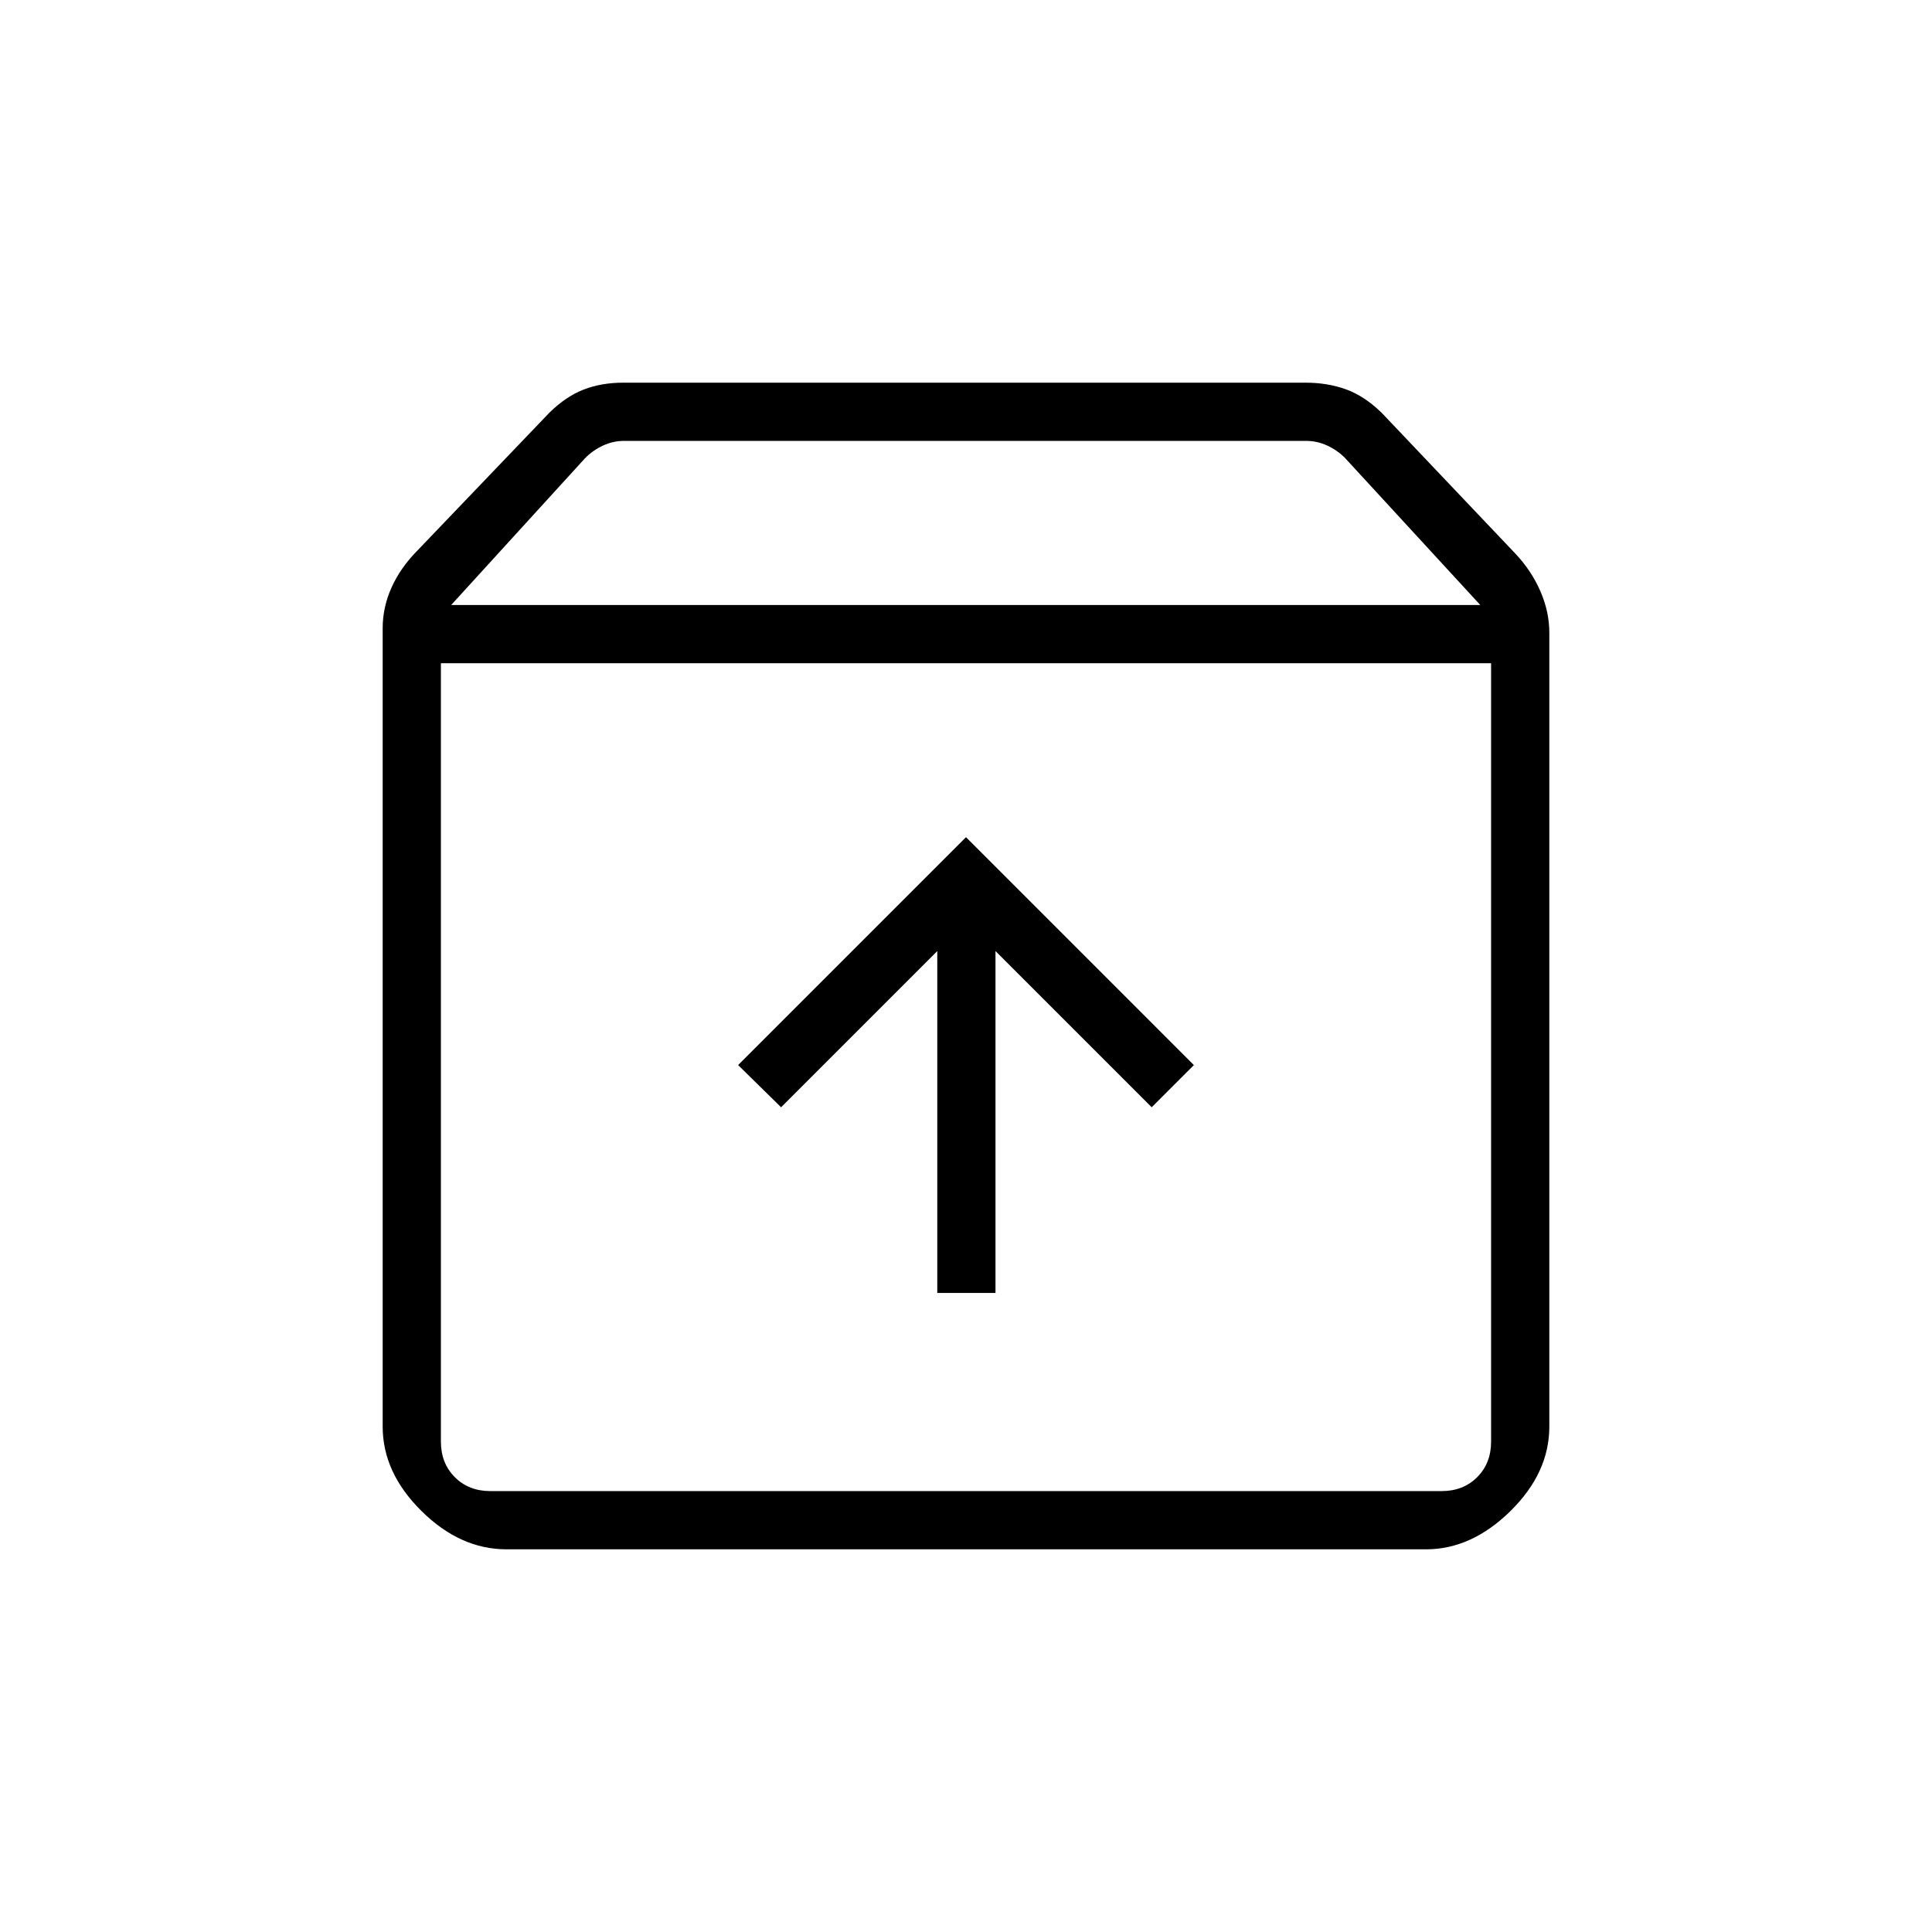 <svg xmlns="http://www.w3.org/2000/svg" height="20" viewBox="0 -960 960 960" width="20"><path d="M480-544 366.77-430.77l21.35 20.96 77.61-77.61v169.88h28.92v-169.88l77.62 77.61 20.96-20.96L480-544Zm-260.92-86.46v386.77q0 10.77 6.92 17.69 6.92 6.92 17.69 6.92h472.62q10.77 0 17.69-6.92 6.92-6.92 6.92-17.69v-386.77H219.08Zm32.61 440.31q-23.04 0-42.29-19.07t-19.25-41.86v-396.77q0-10.46 4.43-20.27 4.42-9.8 12.77-18.26l65.62-68.54q8.26-8.12 17.07-11.52 8.8-3.41 19.63-3.41h339.12q10.83 0 20.02 3.31 9.19 3.32 17.77 11.69l66.46 70q7.96 8.47 12.38 18.66 4.43 10.19 4.43 20.65v394.38q0 23.01-19.34 42.01-19.33 19-41.95 19H251.69Zm-27.5-469.23h511.35l-67.23-73.08q-3.85-3.85-8.85-6.16-5-2.3-10.38-2.3H310.07q-5.39 0-10.39 2.3-5 2.31-8.84 6.16l-66.65 73.08ZM480-424.96Z"/></svg>